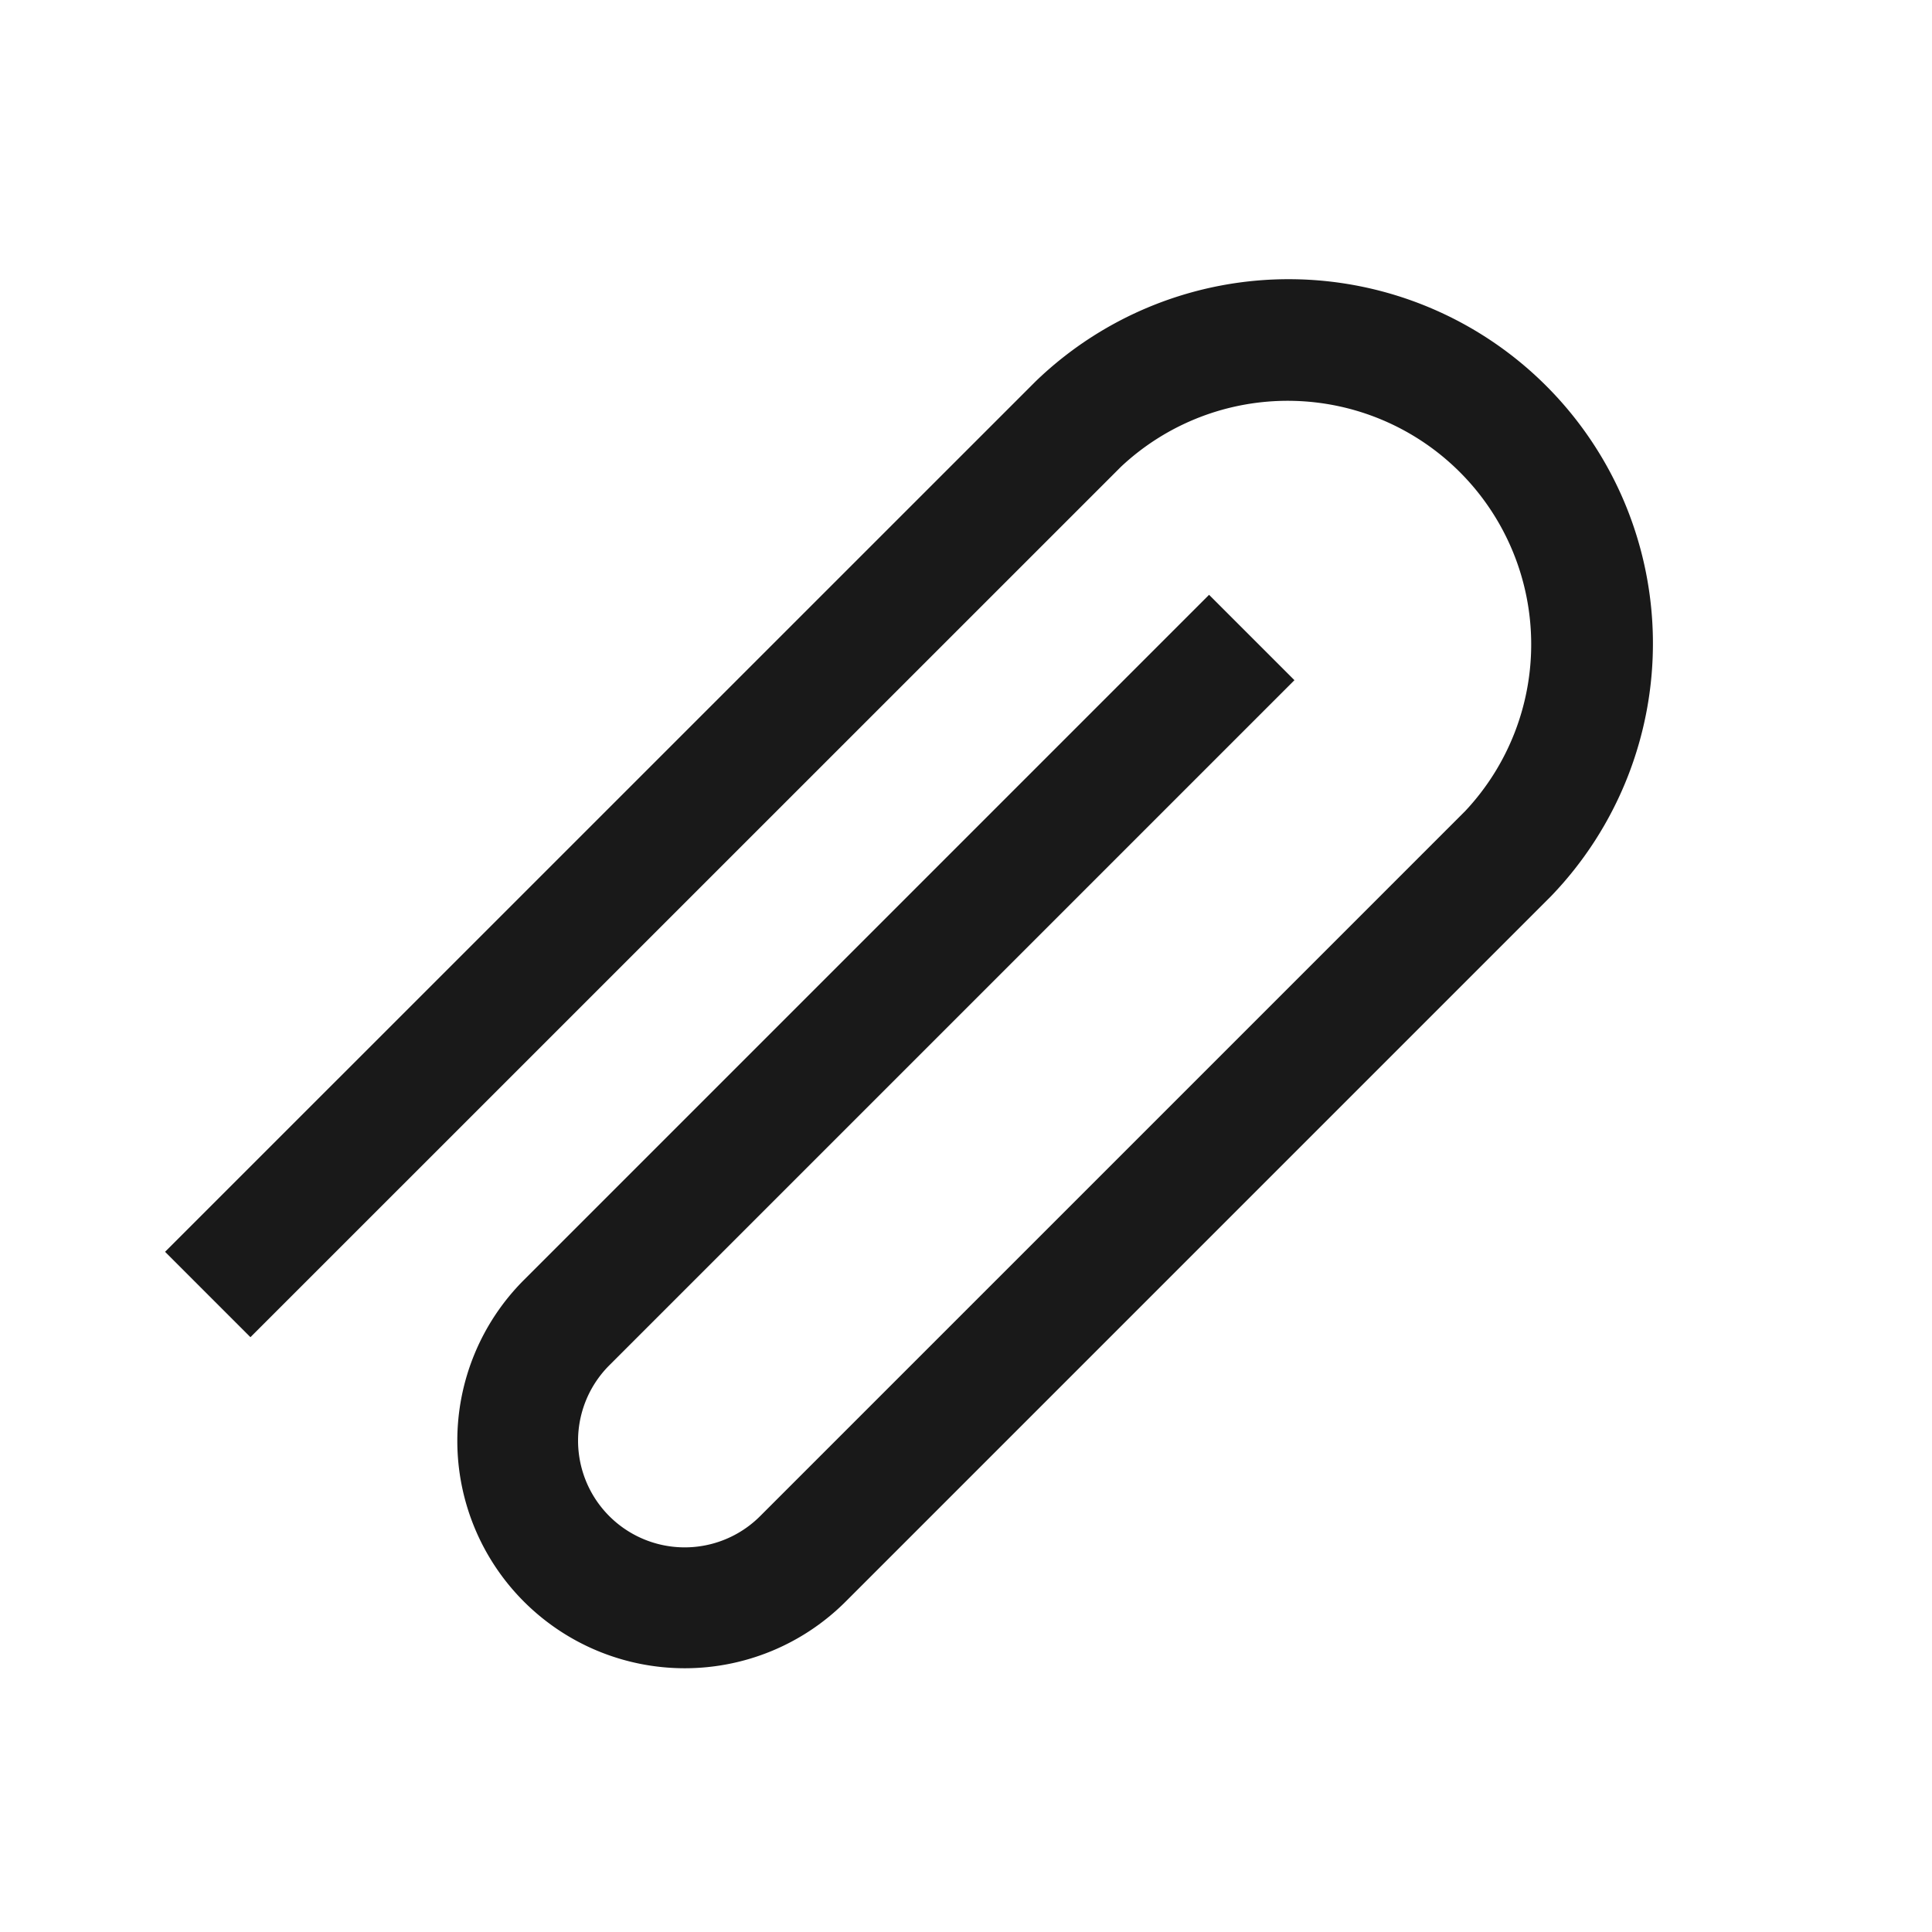 <svg id="icon_기사" xmlns="http://www.w3.org/2000/svg" width="16" height="16" viewBox="0 0 16 16">
  <rect id="attach_Background_" data-name="attach (Background)" width="16" height="16" fill="none"/>
  <path id="attach" d="M7.917,1.591.707,8.8,0,8.093,7.21.884A3.017,3.017,0,0,1,11.476,5.15l-5.84,5.84A1.883,1.883,0,0,1,2.972,8.326L8.646,2.652l.707.707L3.679,9.033a.883.883,0,0,0,1.249,1.249l5.84-5.84A2.017,2.017,0,0,0,7.917,1.591Z" transform="translate(1.367 2.274)" fill="rgba(0,0,0,0.9)"/>
</svg>
